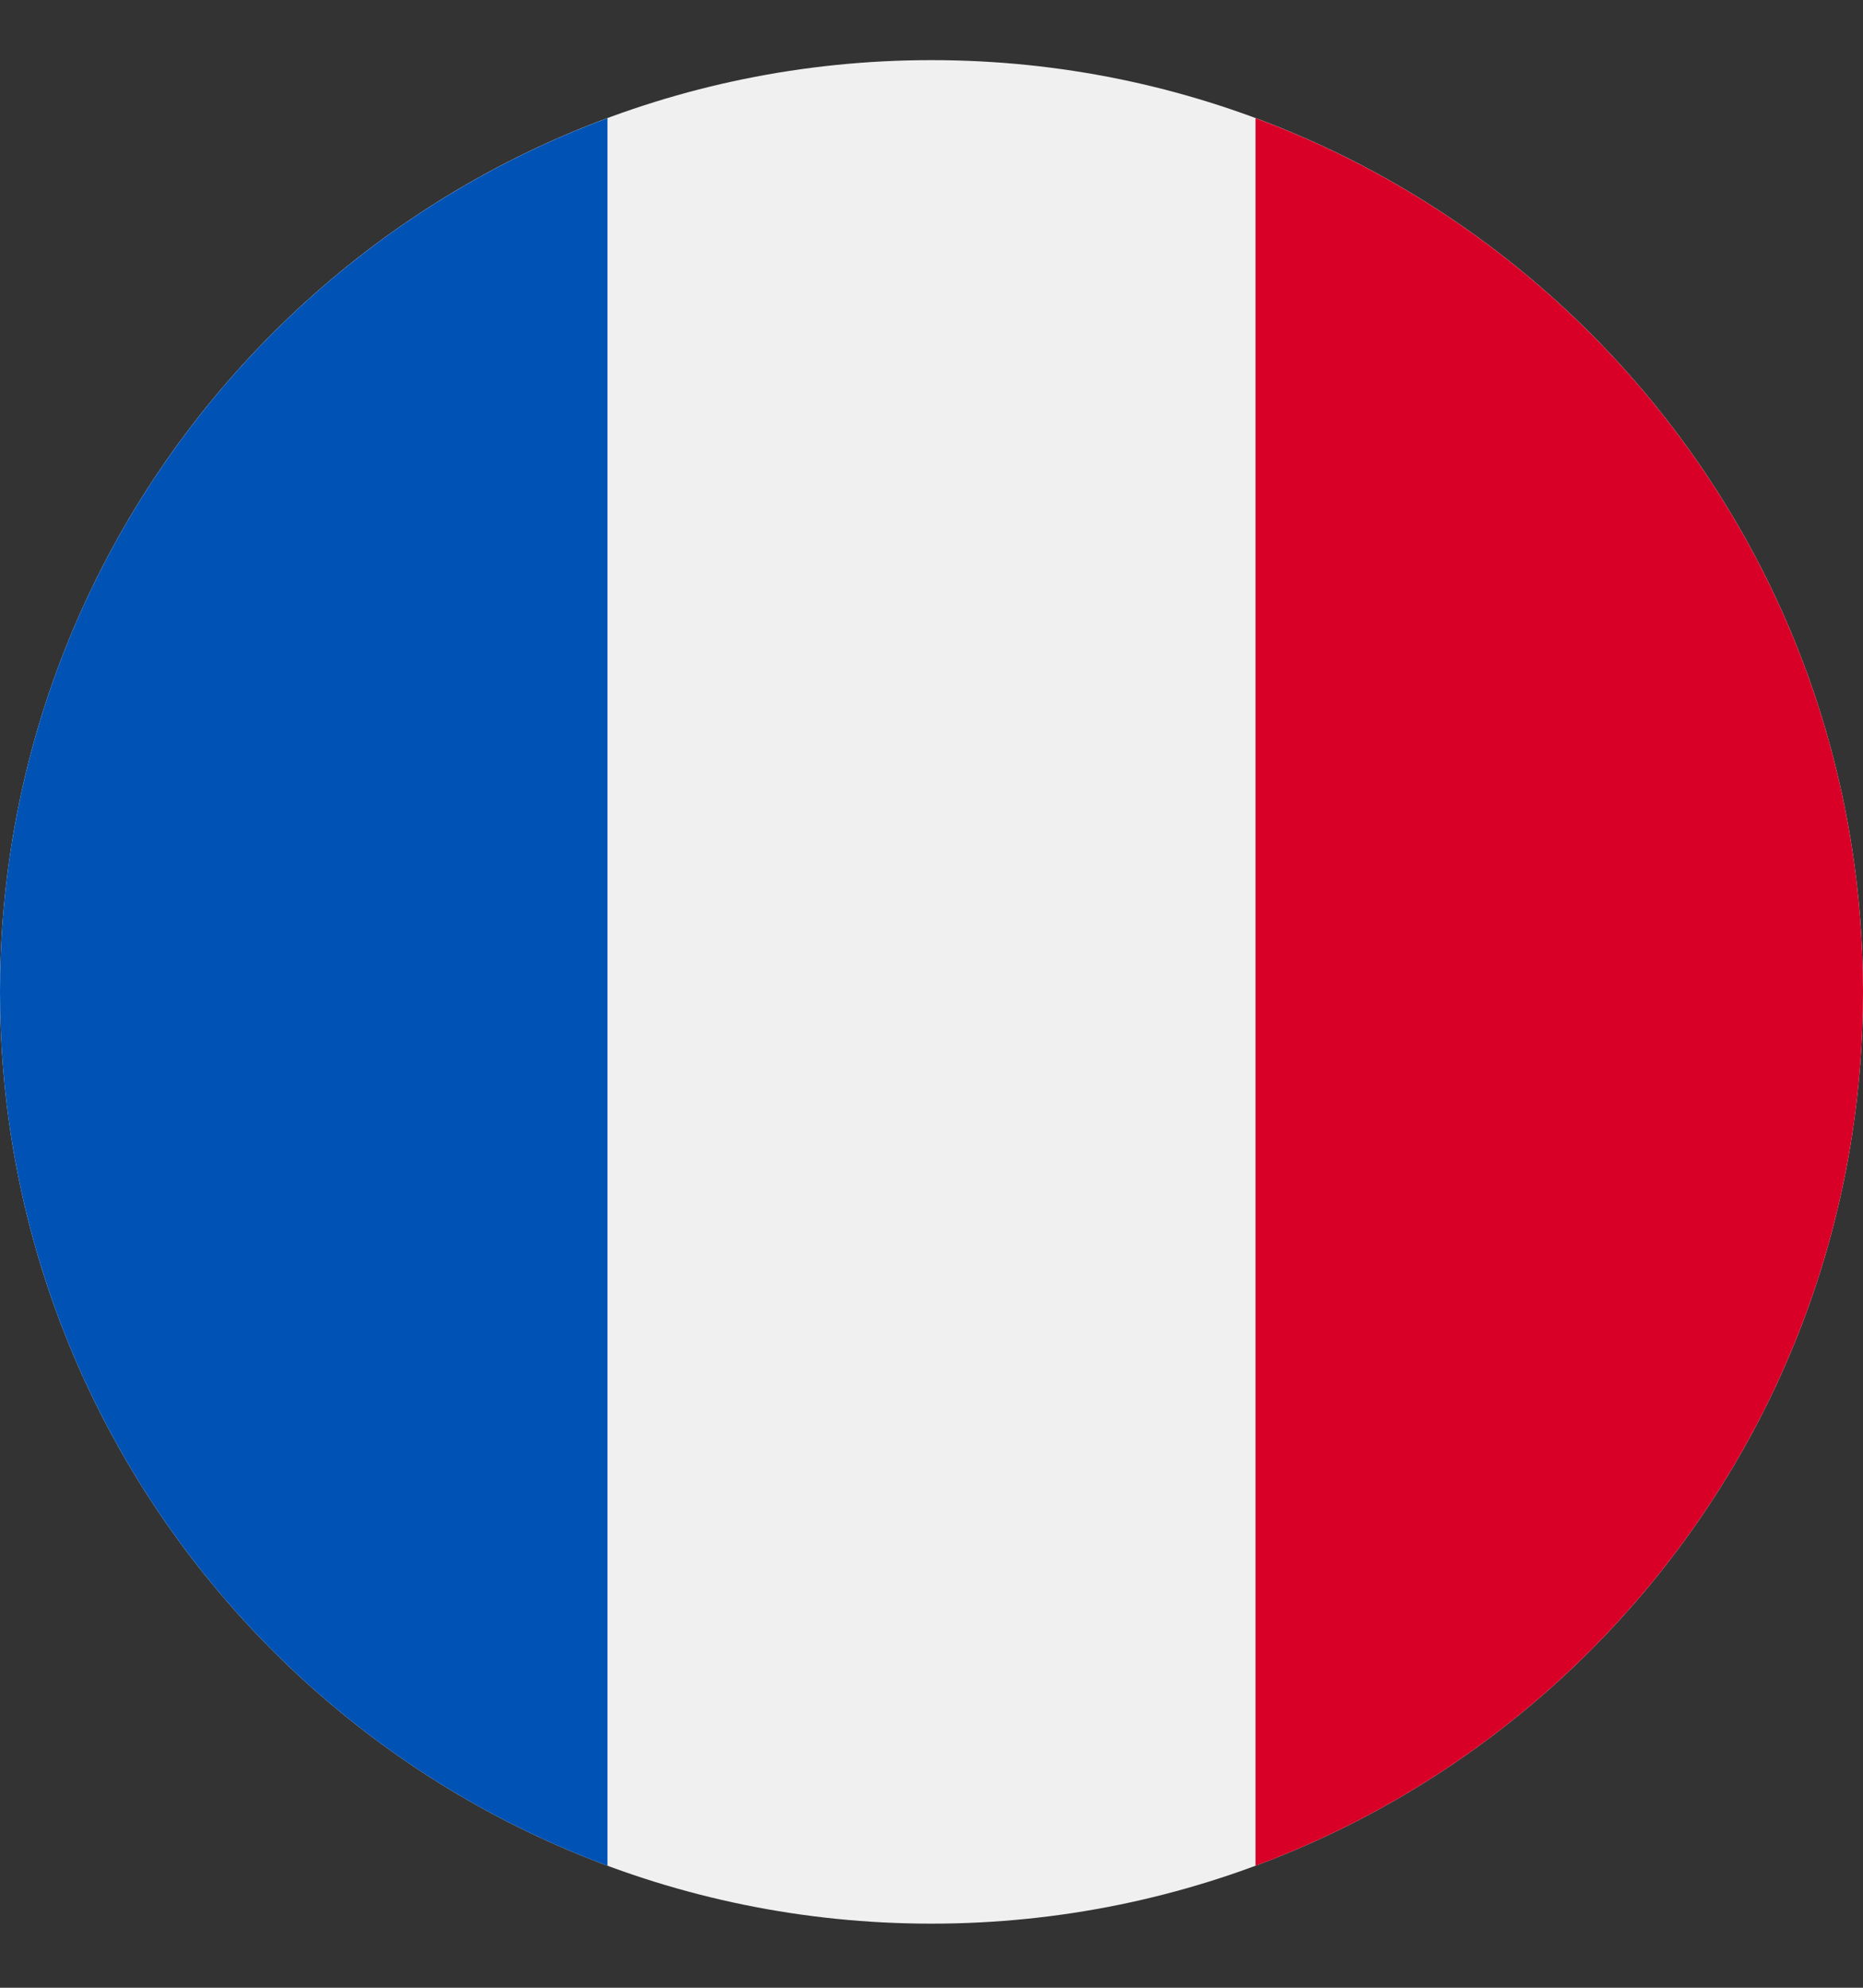 <svg width="15" height="16" viewBox="0 0 15 16" fill="none" xmlns="http://www.w3.org/2000/svg">
<rect x="0" y="0" width="15" height="16" fill="#333333" stroke="none"/>
<g clip-path="url(#clip0_0_2836)">
<path d="M7.5 15.484C11.642 15.484 15 12.127 15 7.984C15 3.842 11.642 0.484 7.5 0.484C3.358 0.484 0 3.842 0 7.984C0 12.127 3.358 15.484 7.5 15.484Z" fill="#F0F0F0"/>
<path d="M15 7.984C15 4.76 12.965 2.011 10.109 0.951V15.018C12.965 13.958 15 11.209 15 7.984Z" fill="#D80027"/>
<path d="M0 7.984C0 11.209 2.035 13.958 4.891 15.018V0.951C2.035 2.011 0 4.76 0 7.984Z" fill="#0052B4"/>
</g>
<defs>
<clipPath id="clip0_0_2836">
<rect width="15" height="15" fill="white" transform="translate(0 0.484)"/>
</clipPath>
</defs>
</svg>
